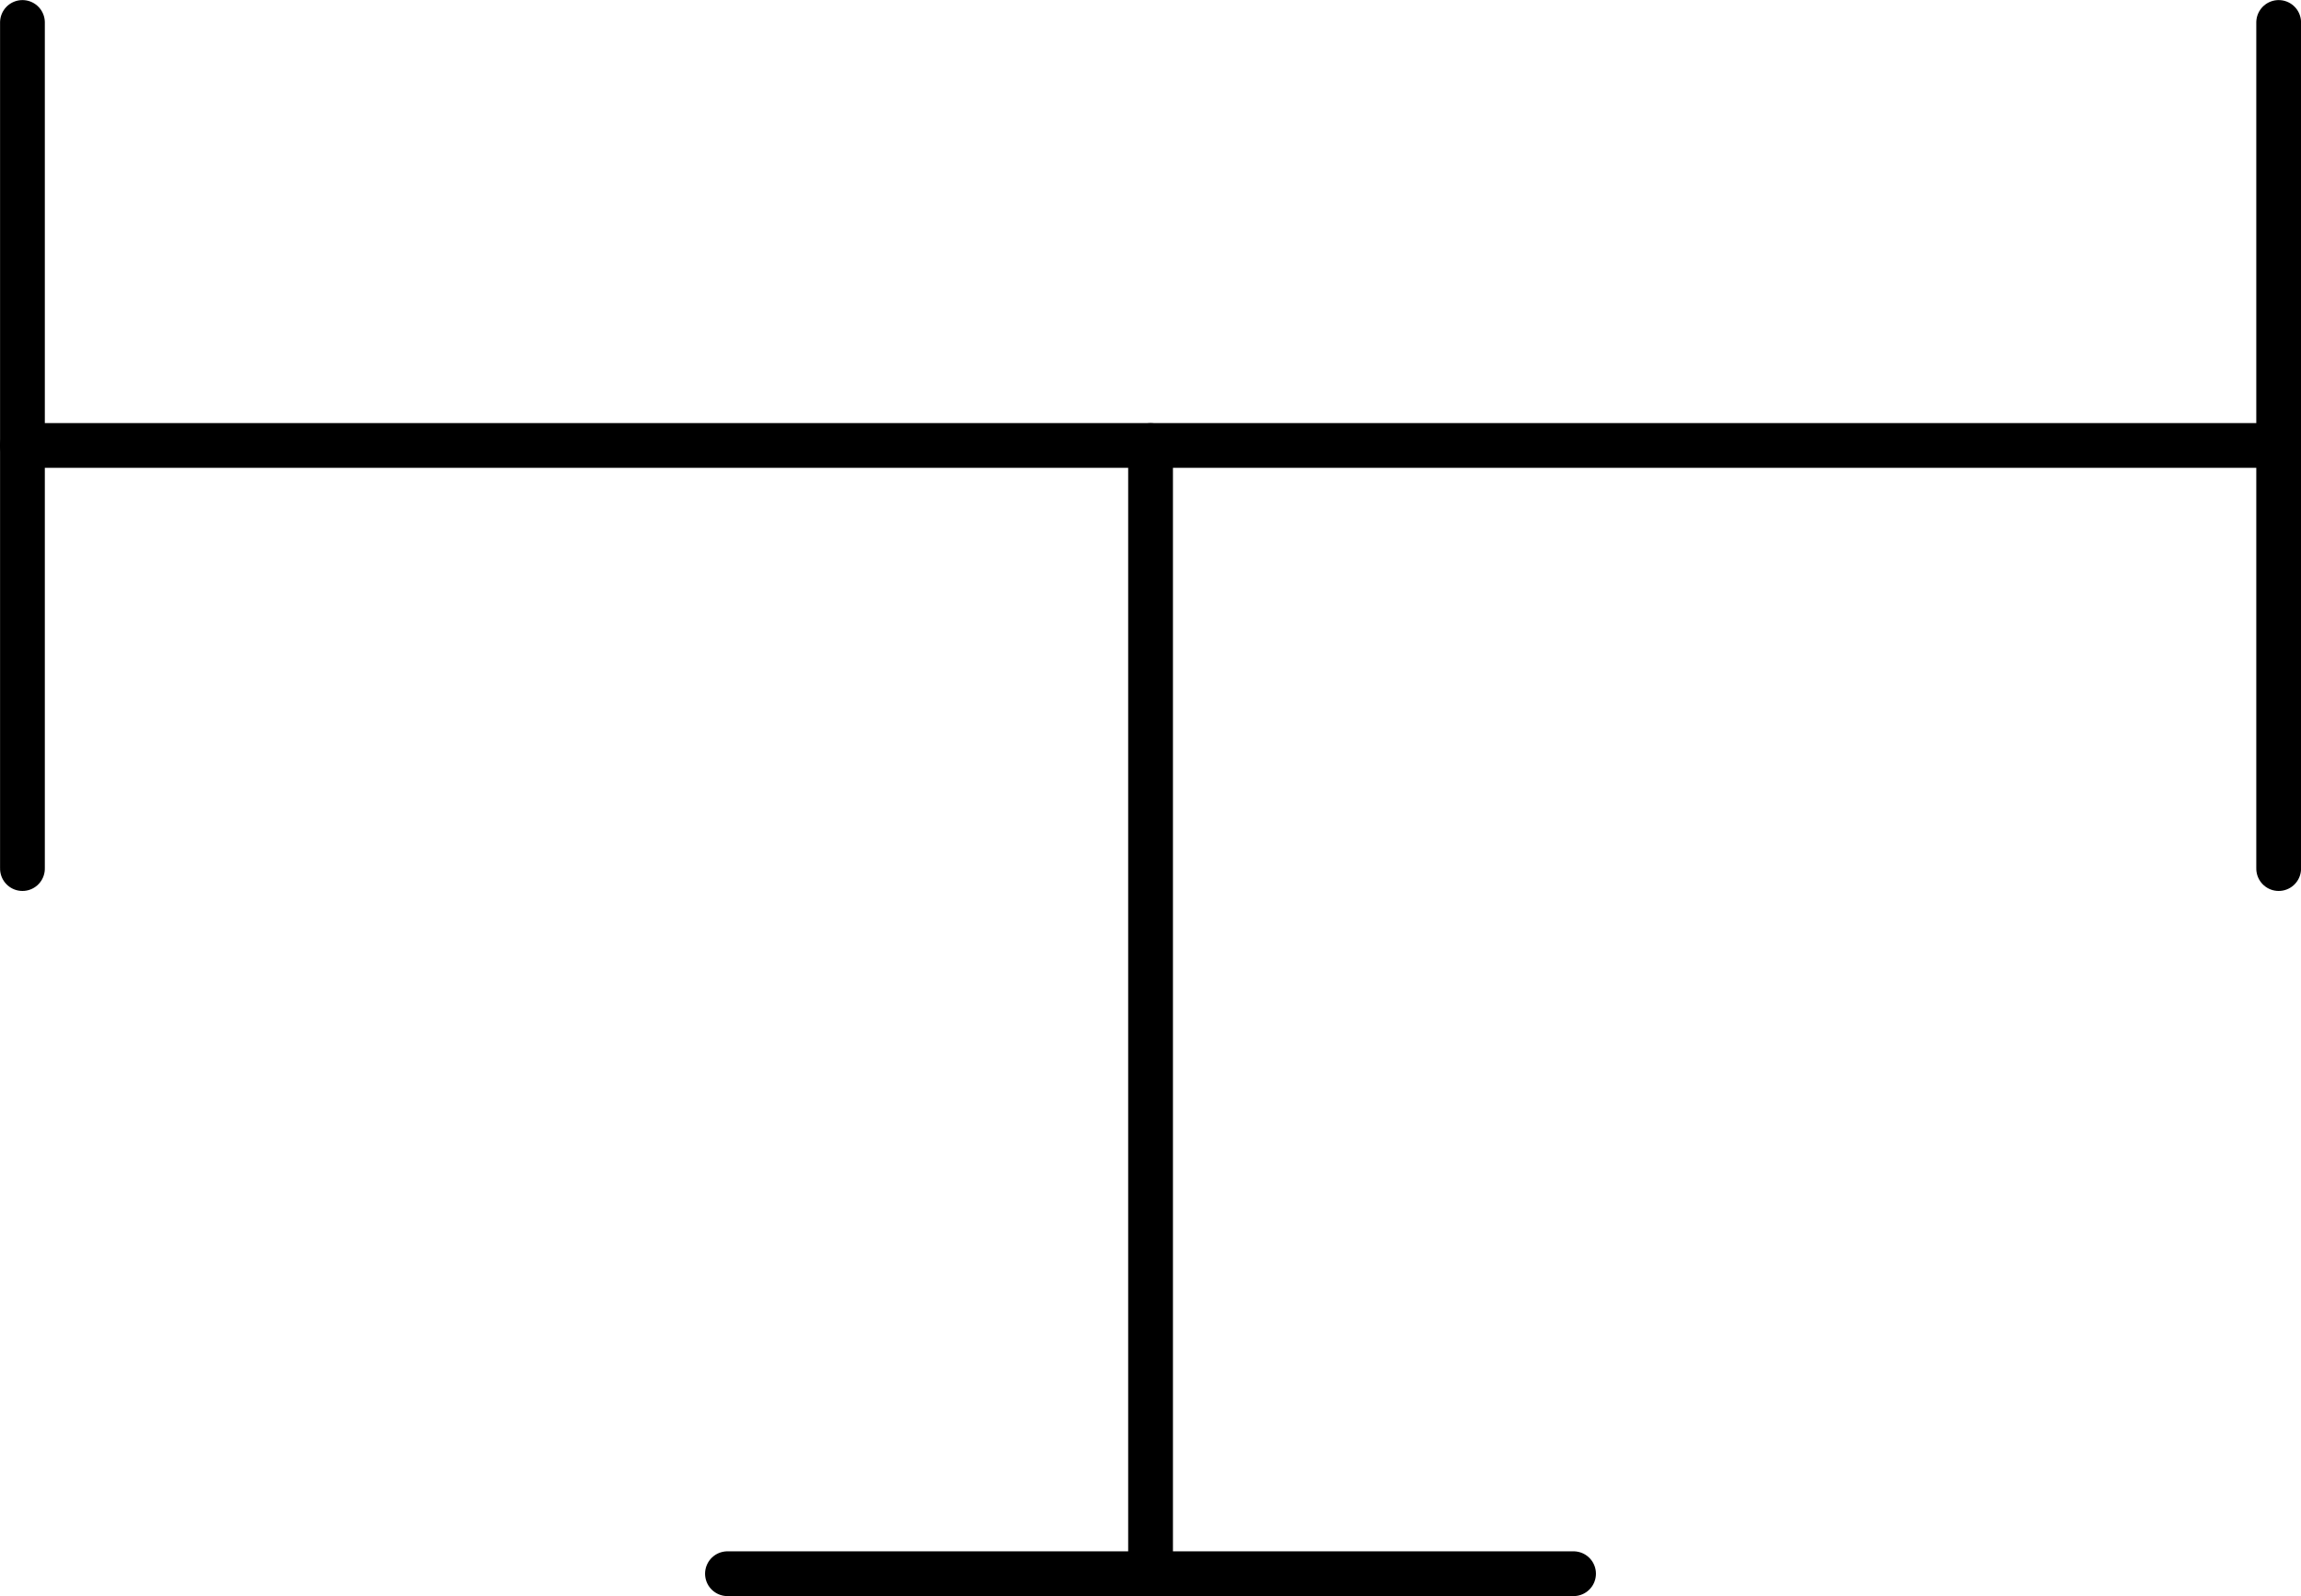 <?xml version="1.0" encoding="UTF-8" standalone="no"?>
<!DOCTYPE svg PUBLIC "-//W3C//DTD SVG 1.1//EN" "http://www.w3.org/Graphics/SVG/1.1/DTD/svg11.dtd">
<!-- Generated by Microsoft Visio, SVG Export PS016A.svg Page-1 -->
<svg xmlns="http://www.w3.org/2000/svg" xmlns:xlink="http://www.w3.org/1999/xlink" xmlns:ev="http://www.w3.org/2001/xml-events"
		width="1.606in" height="1.114in" viewBox="0 0 115.636 80.203" xml:space="preserve" color-interpolation-filters="sRGB"
		class="st2">
	<title>PS016A</title>

	<style type="text/css">
	<![CDATA[
		.st1 {stroke:#000000;stroke-linecap:round;stroke-linejoin:round;stroke-width:2.25}
		.st2 {fill:none;fill-rule:evenodd;font-size:12px;overflow:visible;stroke-linecap:square;stroke-miterlimit:3}
	]]>
	</style>

	<g>
		<title>Page-1</title>
		<g id="group1529-1" transform="translate(1.125,-1.125)">
			<title>STPF206.583</title>
			<g id="shape1530-2" transform="translate(80.203,2.25) rotate(90)">
				<title>Sheet.1530</title>
				<path d="M0 80.2 L42.52 80.2" class="st1"/>
			</g>
			<g id="shape1531-5" transform="translate(193.589,2.25) rotate(90)">
				<title>Sheet.1531</title>
				<path d="M0 80.2 L42.52 80.2" class="st1"/>
			</g>
			<g id="shape1532-8" transform="translate(0,-56.693)">
				<title>Sheet.1532</title>
				<path d="M0 80.2 L113.39 80.2" class="st1"/>
			</g>
			<g id="shape1533-11" transform="translate(77.953,160.406) rotate(180)">
				<title>Sheet.1533</title>
				<path d="M0 80.2 L42.52 80.2" class="st1"/>
			</g>
			<g id="shape1534-14" transform="translate(136.896,23.51) rotate(90)">
				<title>Sheet.1534</title>
				<path d="M0 80.2 L56.69 80.2" class="st1"/>
			</g>
		</g>
	</g>
</svg>

